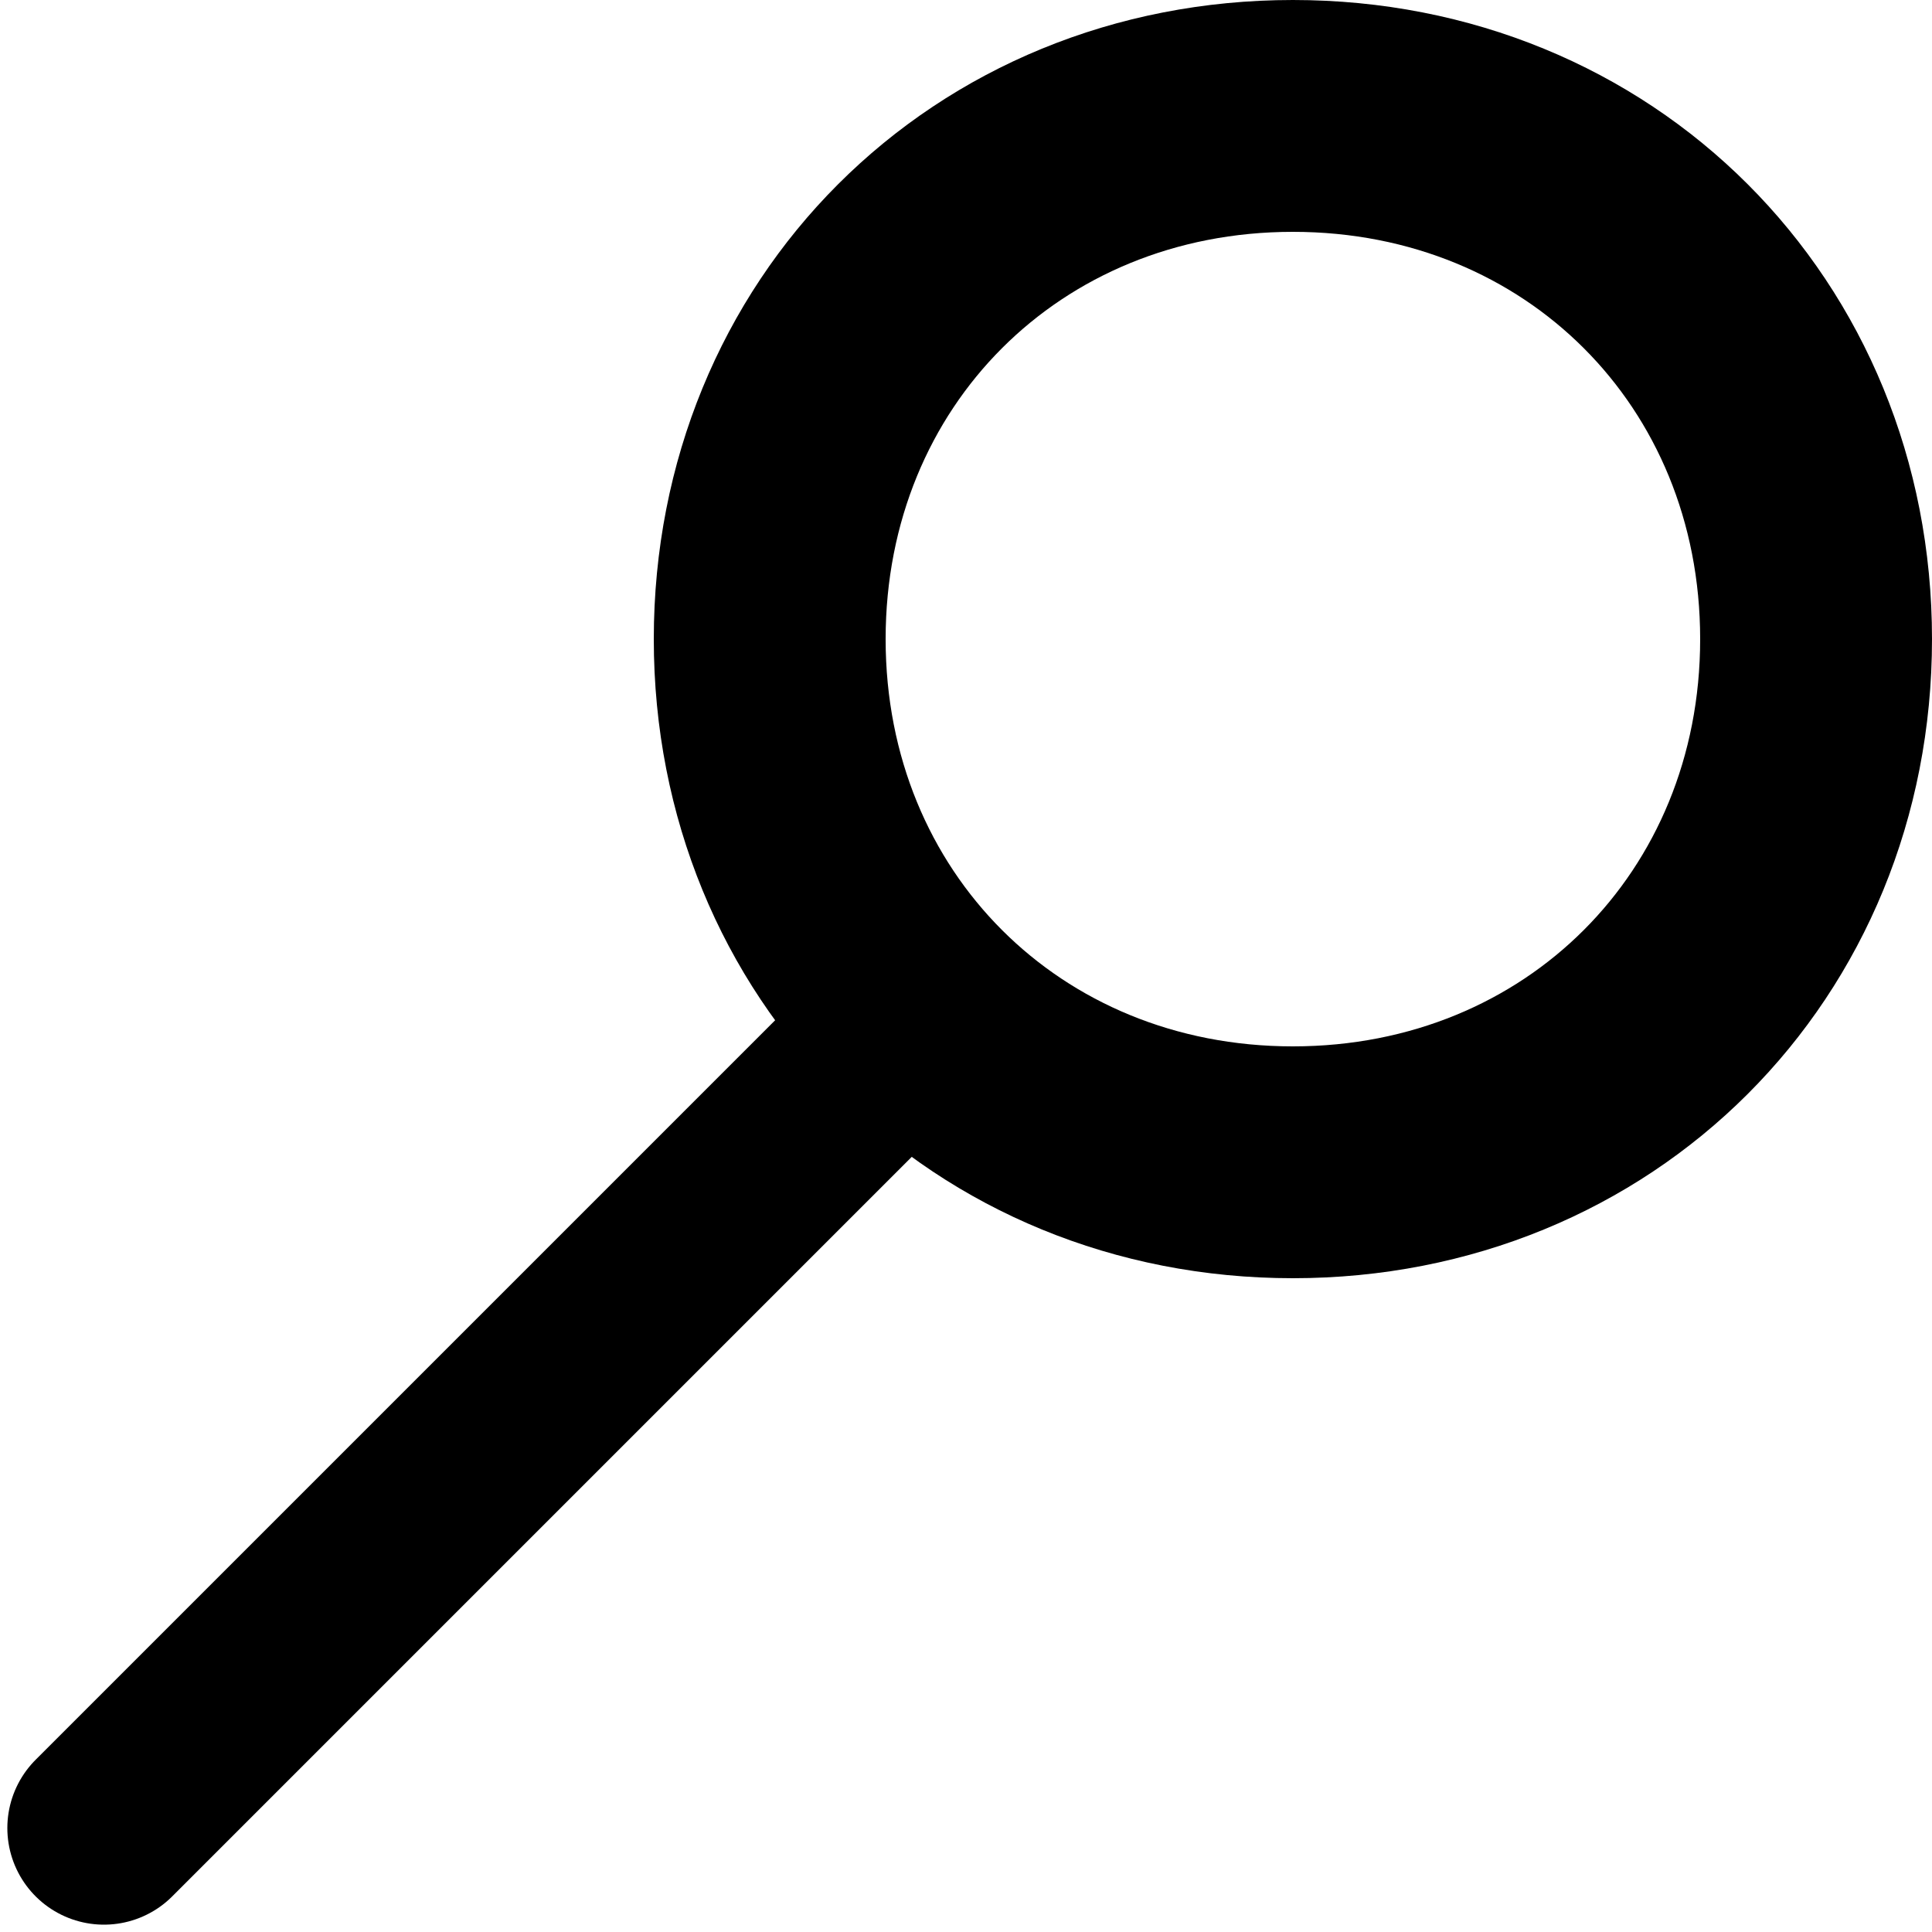 <?xml version='1.0' encoding='UTF-8'?>
<svg version="1.2" width="50mm" height="50mm" viewBox="0 0 5000 5000" xmlns="http://www.w3.org/2000/svg">
	<g>
		<path fill="none" stroke="rgb(0,0,0)" stroke-width="600" stroke-linejoin="round" d="M 3346,300 C 4114,300 4700,886 4700,1654 4700,2422 4114,3008 3346,3008 2578,3008 1992,2422 1992,1654 1992,886 2578,300 3346,300 Z"/>
		<path fill="none" stroke="rgb(0,0,0)" stroke-width="500" stroke-linejoin="round" stroke-linecap="round" d="M 2300,2700 L 269,4731"/>
	</g>
</svg>
